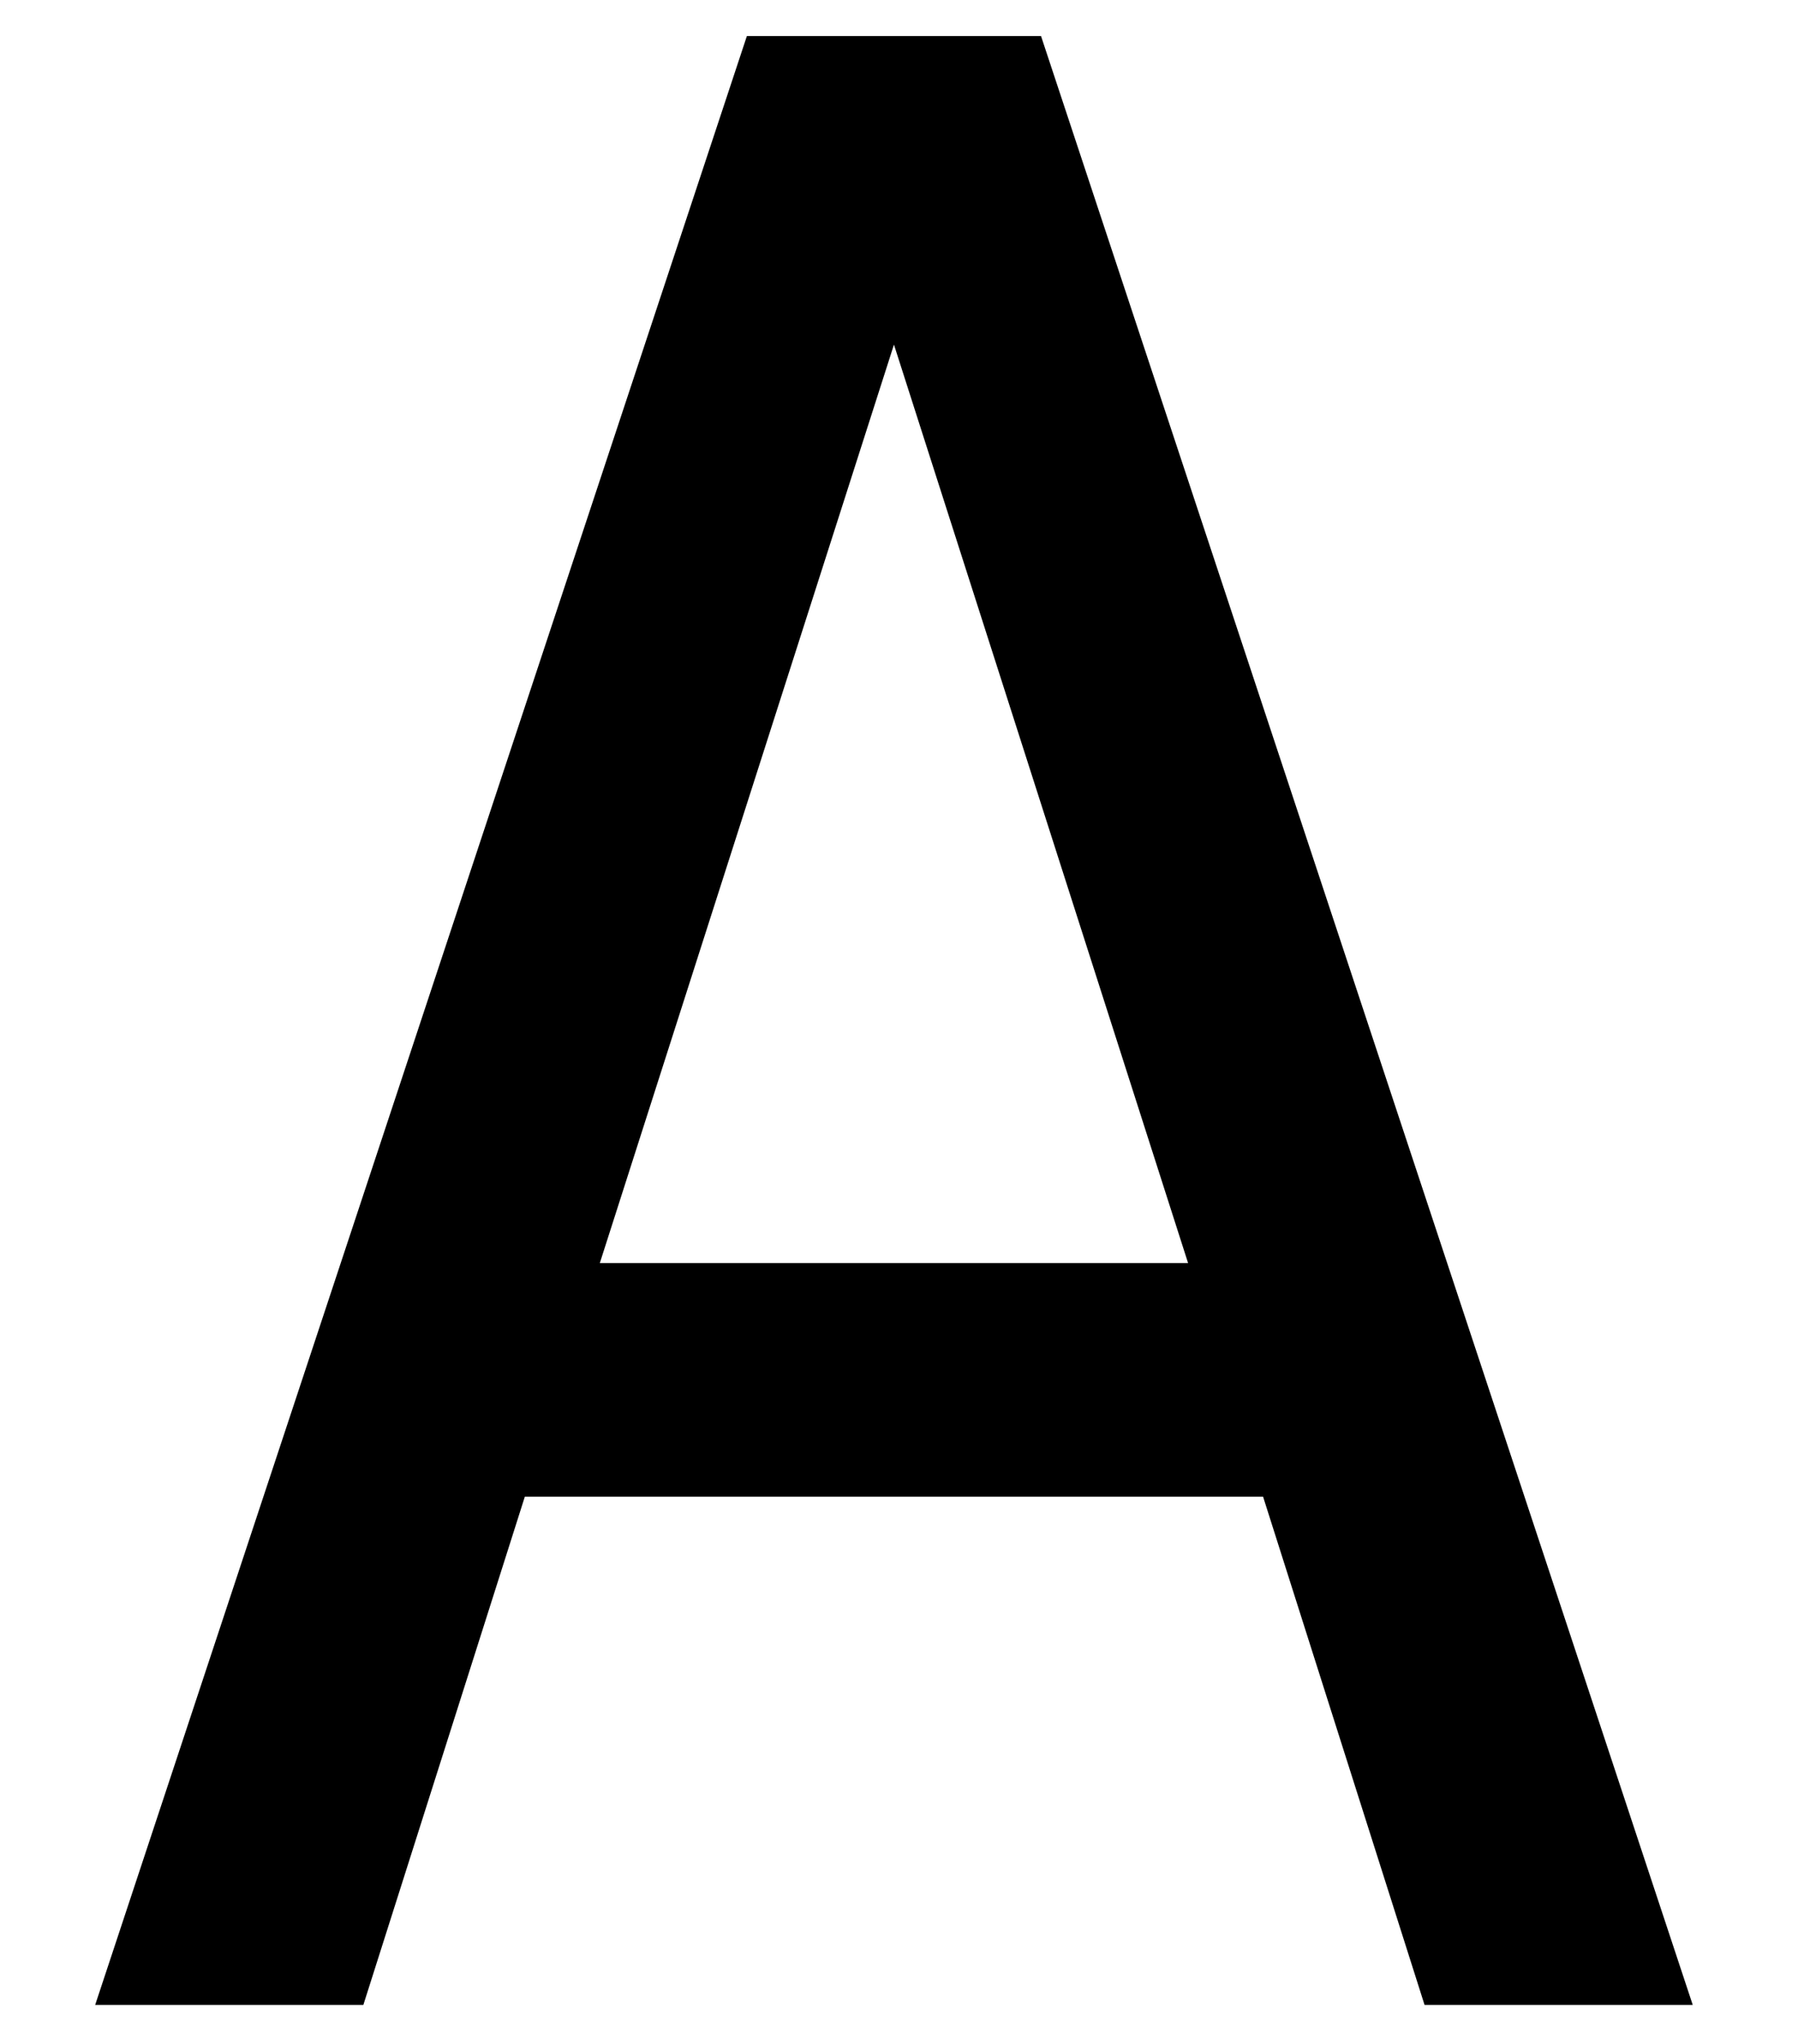 <?xml version="1.0" encoding="utf-8"?>
<!-- Generator: Adobe Illustrator 21.0.0, SVG Export Plug-In . SVG Version: 6.00 Build 0)  -->
<svg version="1.0" id="Ebene_3" xmlns="http://www.w3.org/2000/svg" xmlns:xlink="http://www.w3.org/1999/xlink" x="0px" y="0px"
	 viewBox="0 0 249.4 283.5" style="enable-background:new 0 0 249.4 283.5;" xml:space="preserve">
<g>
	<path d="M103.6,5h40.8l90.4,273.1h-37.2l-22.4-70.5H72.8l-22.4,70.5H13.2L103.6,5z M83.2,175.2h81.6L124,47.8L83.2,175.2z"/>
</g>
</svg>
